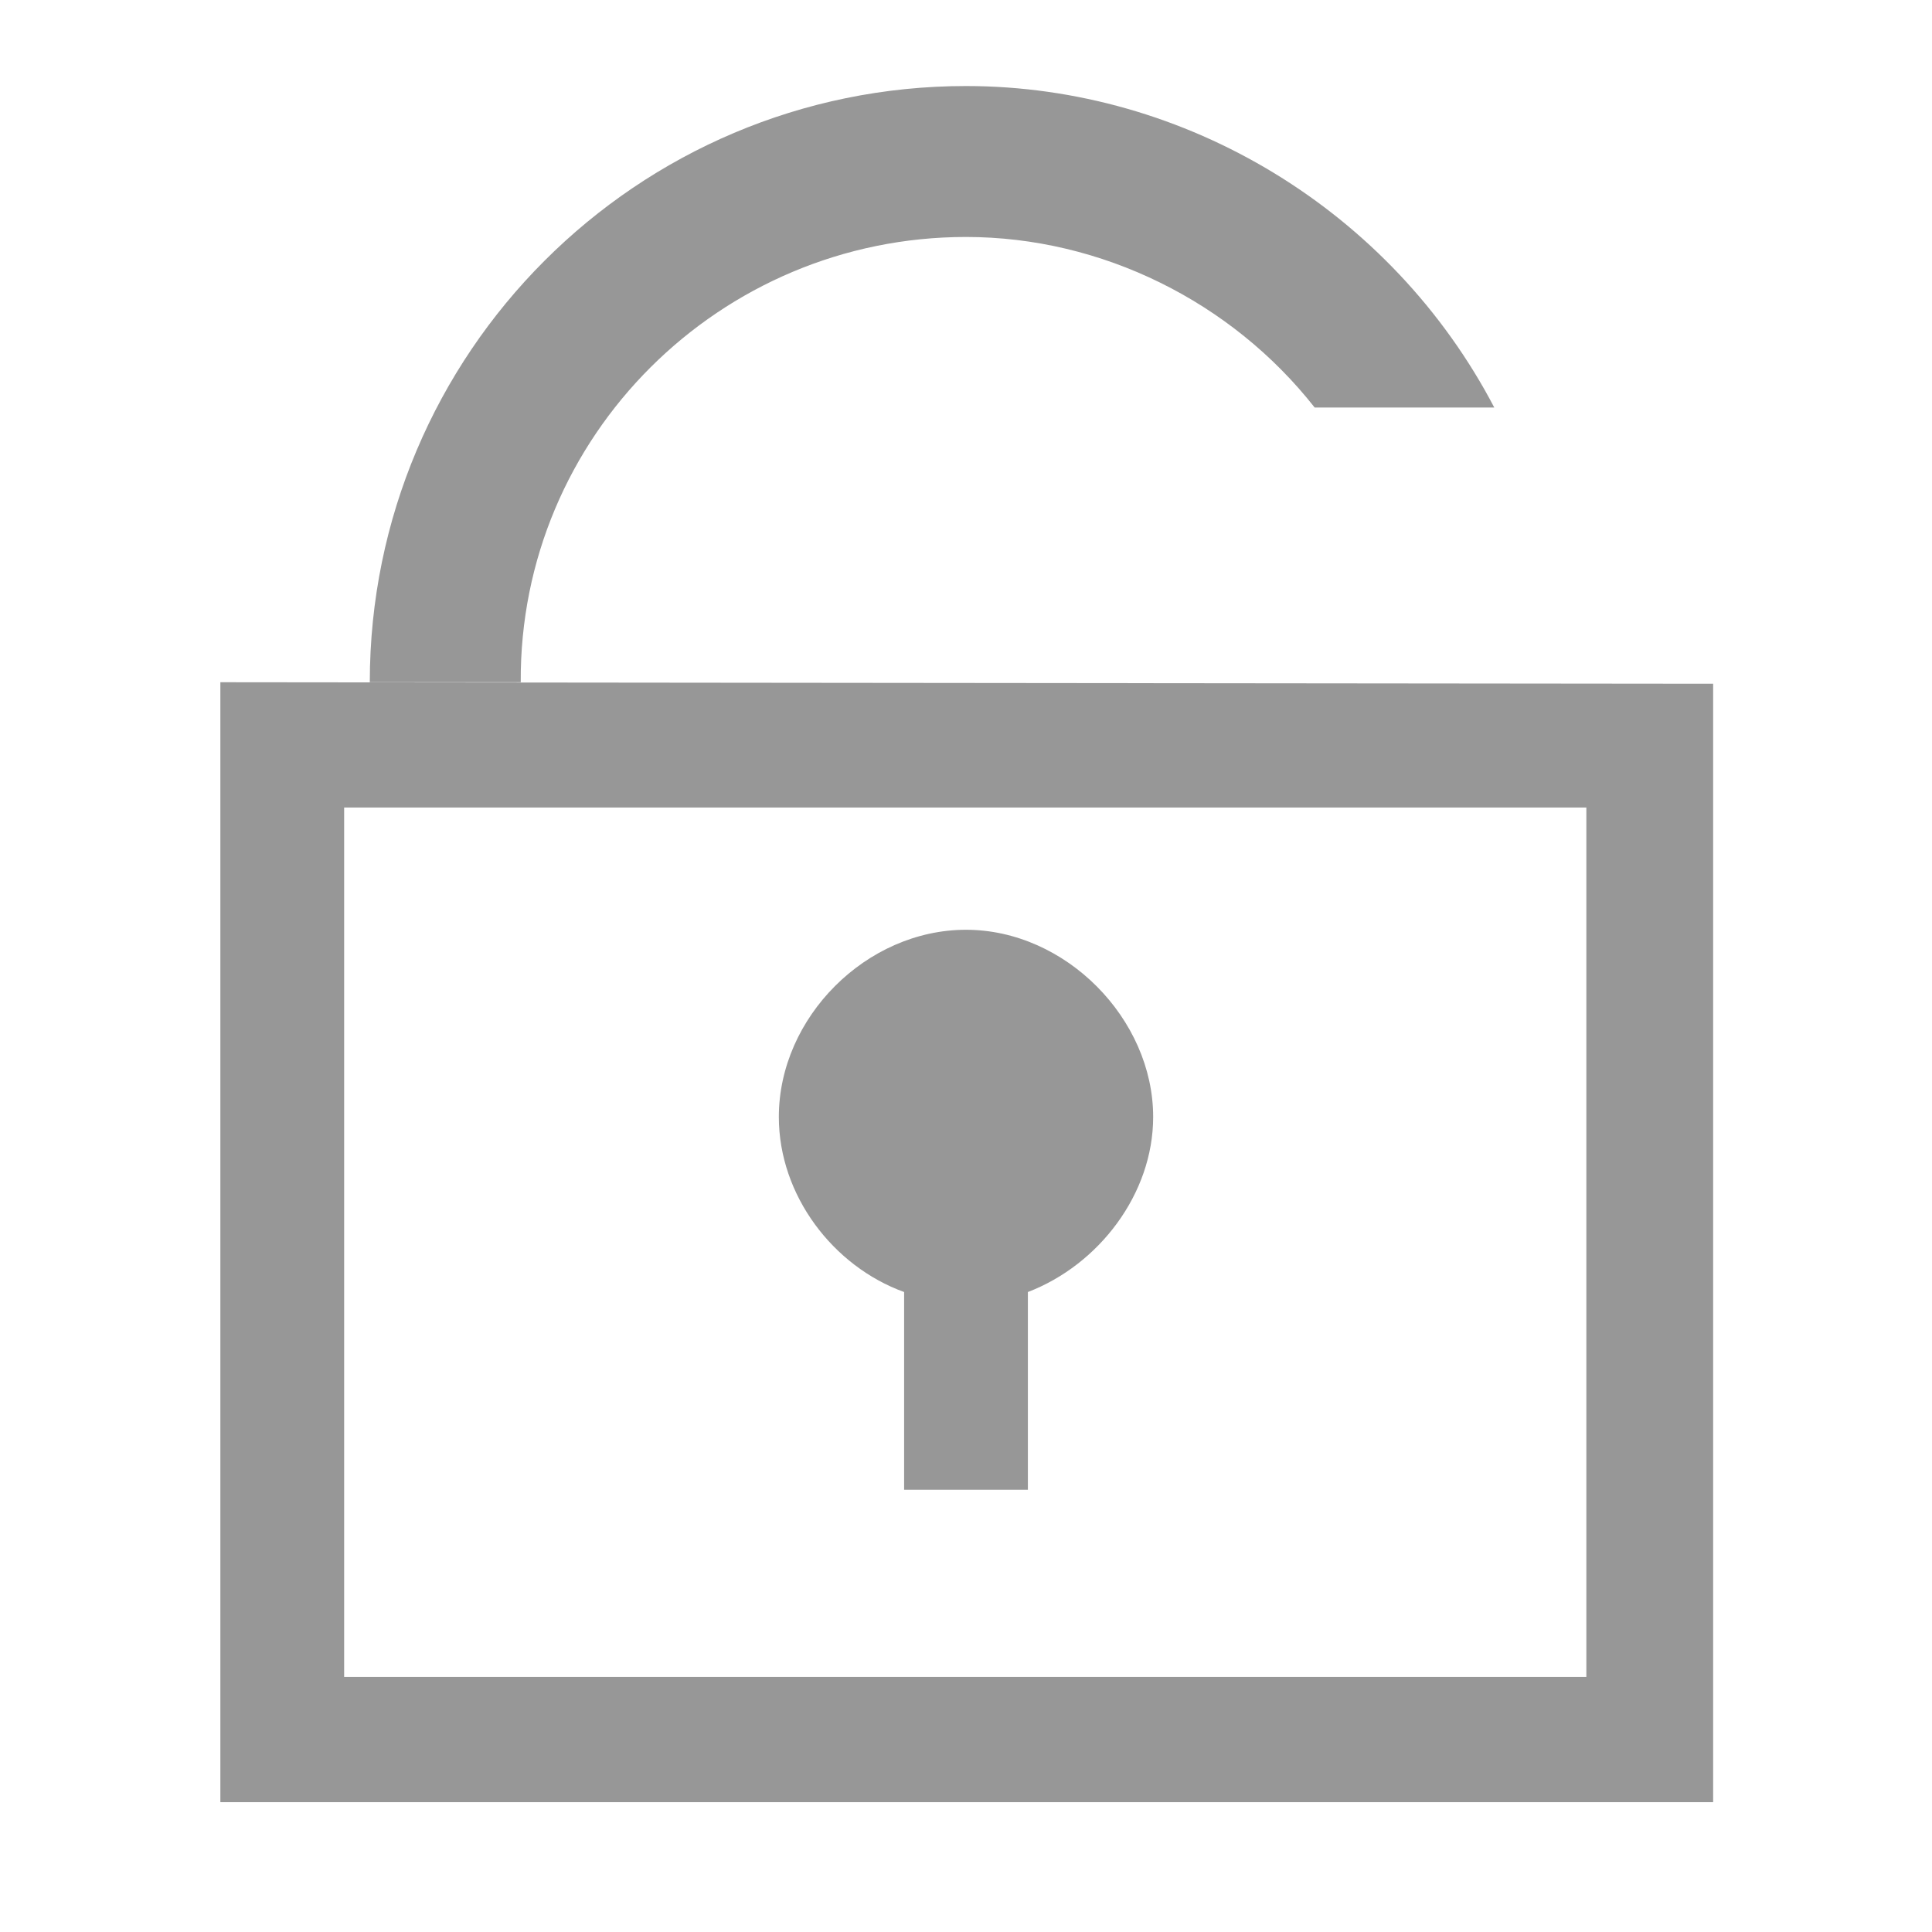 <?xml version="1.0" encoding="utf-8"?>
<!-- Generator: Adobe Illustrator 21.0.0, SVG Export Plug-In . SVG Version: 6.00 Build 0)  -->
<svg version="1.1" id="图层_1" xmlns="http://www.w3.org/2000/svg" xmlns:xlink="http://www.w3.org/1999/xlink" x="0px" y="0px"
	 viewBox="0 0 128 128" style="enable-background:new 0 0 128 128;" xml:space="preserve">
<style type="text/css">
	.st0{fill:#979797;}
</style>
<title>jiami</title>
<desc>Created with Sketch.</desc>
<g>
	<g>
		<g>
			<path class="st0" d="M59.9,85.6v13.1h8.2V85.6c4.7-1.8,8.3-6.5,8.3-11.6c0-6.5-5.8-12.4-12.4-12.4S51.6,67.4,51.6,74
				C51.6,79.2,55.2,83.9,59.9,85.6z"/>
			<path class="st0" d="M14.6,45.2v74.2h98.9V45.3L14.6,45.2z M105.1,111.1H22.8V53.5h82.3V111.1z"/>
			<path class="st0" d="M64,15.7C73,15.7,81.6,20,87.1,27H99C92.2,14,78.6,5.7,64,5.7c-21.8,0-39.5,17.7-39.5,39.5h10
				C34.4,28.9,47.7,15.7,64,15.7z"/>
		</g>
	</g>
</g>
</svg>
